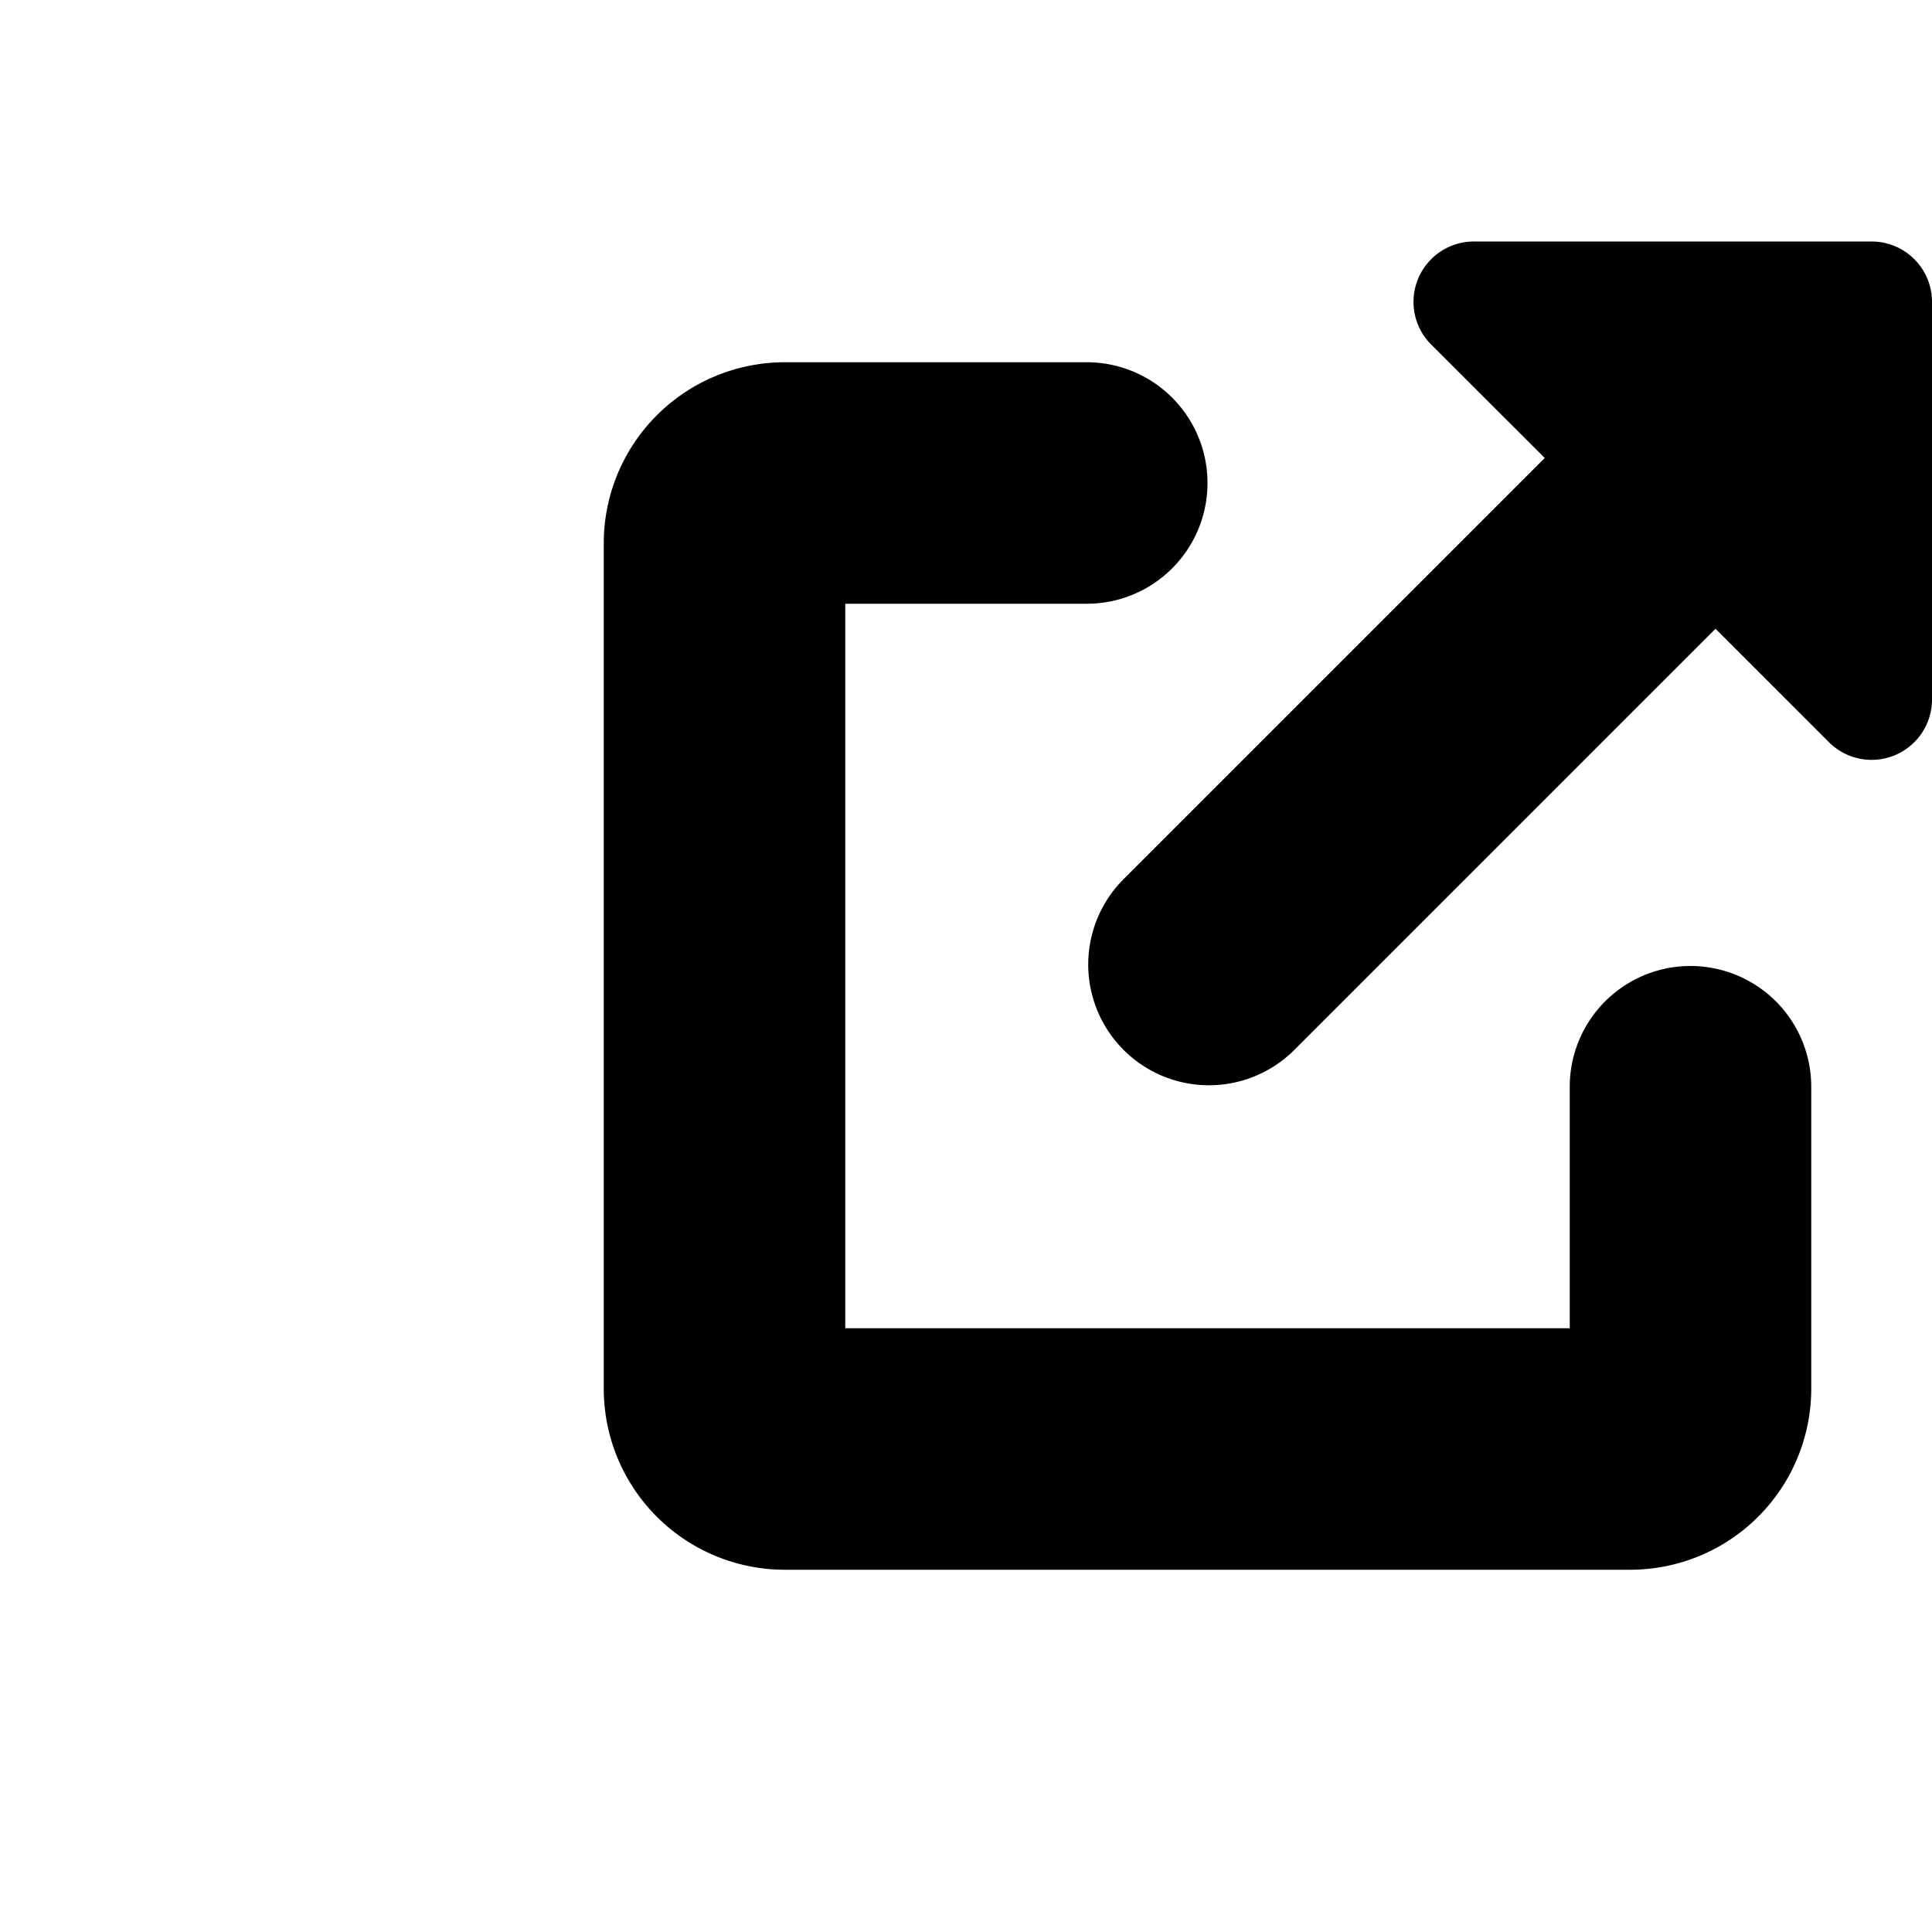 <svg width="16" height="16" fill="none" viewBox="0 0 16 16" xmlns="http://www.w3.org/2000/svg">
  <path fill="currentColor" d="M15.5 2h-3.293a.5.5 0 0 0-.354.854l.94.939-3.5 3.5a1 1 0 0 0 1.414 1.414l3.5-3.5.94.94A.5.5 0 0 0 16 5.792V2.5a.5.5 0 0 0-.5-.5Z"/>
  <path fill="currentColor" d="M6.5 3A1.5 1.5 0 0 0 5 4.5v7A1.5 1.5 0 0 0 6.5 13h7a1.5 1.5 0 0 0 1.5-1.5V9a1 1 0 1 0-2 0v2H7V5h2a1 1 0 0 0 0-2H6.5Z"/>
</svg>

